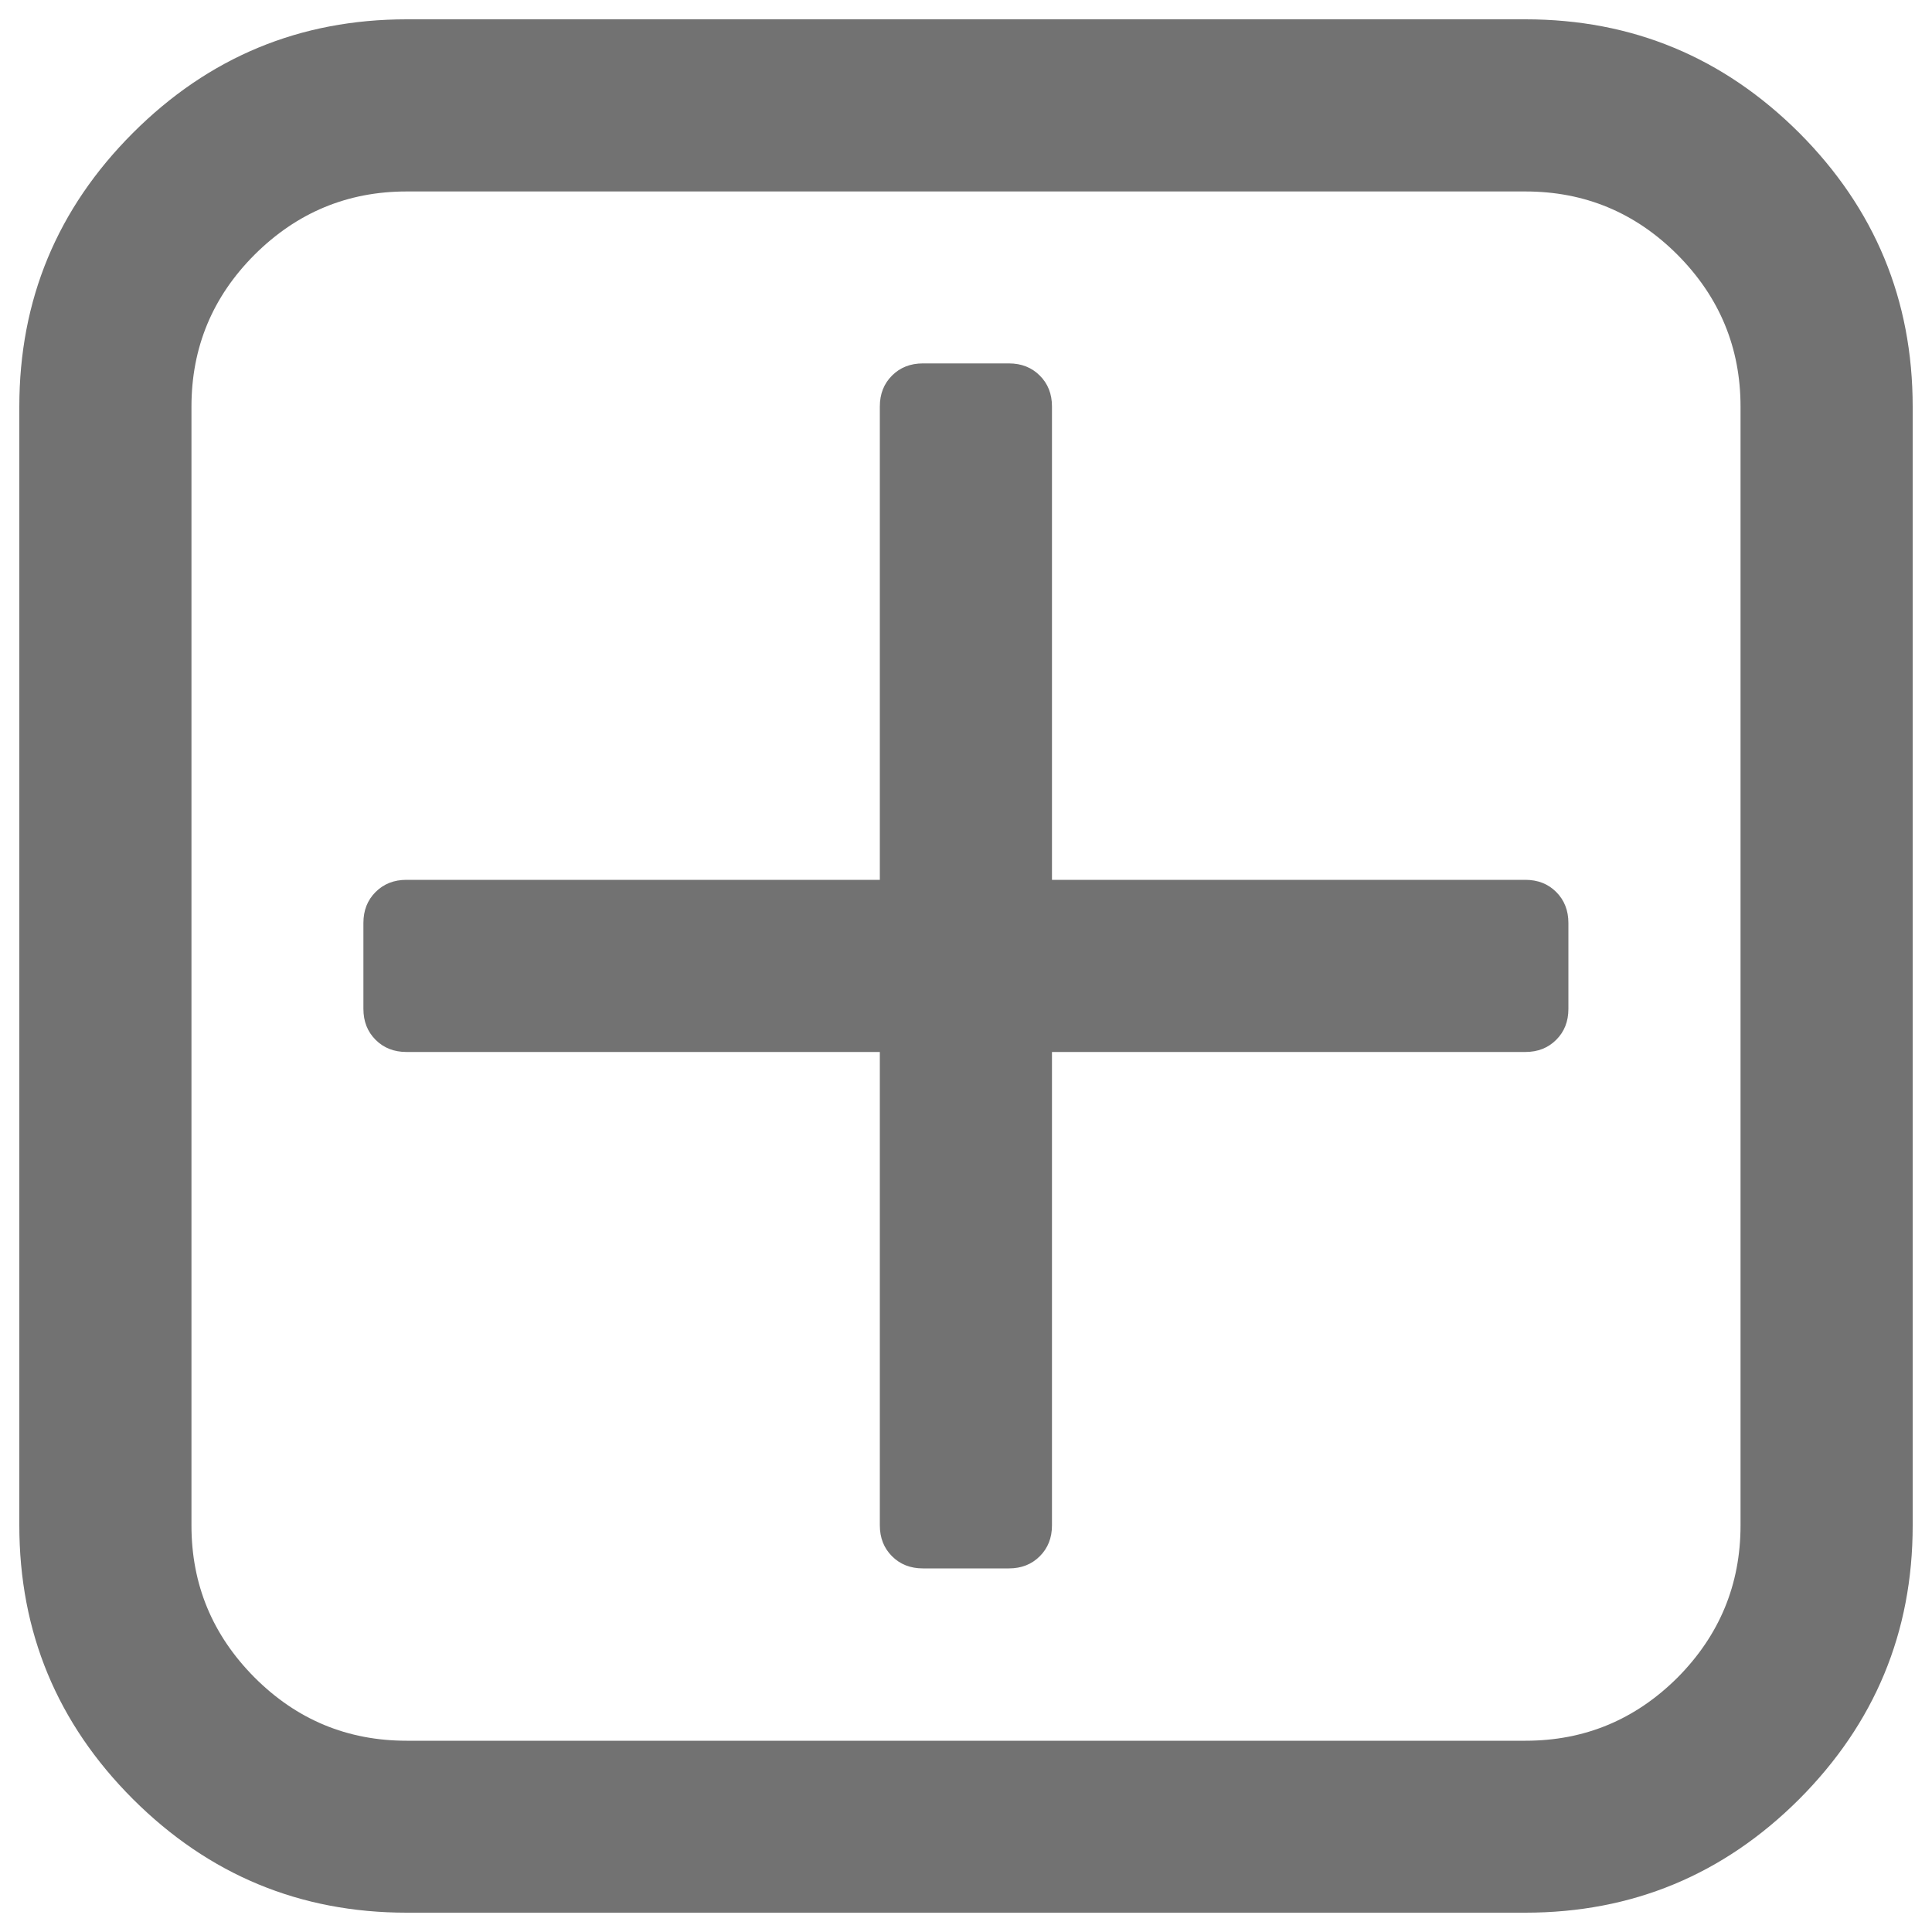 <svg
  version="1.1"
  xmlns="http://www.w3.org/2000/svg"
  xmlns:xlink="http://www.w3.org/1999/xlink"
  x="0px"
  y="0px"
  viewBox="0 0 1000 1000"
  enable-background="new 0 0 1000 1000"
  xml:space="preserve"
  fill="#727272"
>
<g><path d="M811.8,477.7v44.5c0,6.5-2.1,11.8-6.3,16s-9.5,6.3-16,6.3h-245v245c0,6.5-2.1,11.8-6.3,16c-4.2,4.2-9.5,6.3-16,6.3h-44.5c-6.5,0-11.8-2.1-16-6.3c-4.2-4.2-6.3-9.5-6.3-16v-245h-245c-6.5,0-11.8-2.1-16-6.3s-6.3-9.5-6.3-16v-44.5c0-6.5,2.1-11.8,6.3-16s9.5-6.3,16-6.3h245v-245c0-6.5,2.1-11.8,6.3-16c4.2-4.2,9.5-6.3,16-6.3h44.5c6.5,0,11.8,2.1,16,6.3c4.2,4.2,6.3,9.5,6.3,16v245h245c6.5,0,11.8,2.1,16,6.3S811.8,471.3,811.8,477.7L811.8,477.7z M900.9,789.5V210.5c0-30.6-10.9-56.8-32.7-78.7c-21.8-21.8-48-32.7-78.7-32.7H210.5c-30.6,0-56.8,10.9-78.7,32.7c-21.8,21.8-32.7,48-32.7,78.7v579.1c0,30.6,10.9,56.8,32.7,78.7c21.8,21.8,48,32.7,78.7,32.7h579.1c30.6,0,56.8-10.9,78.7-32.7C890,846.4,900.9,820.2,900.9,789.5z M990,210.5v579.1c0,55.2-19.6,102.4-58.8,141.7C892,970.4,844.8,990,789.5,990H210.5c-55.2,0-102.4-19.6-141.7-58.8C29.6,892,10,844.8,10,789.5V210.5C10,155.2,29.6,108,68.8,68.8C108,29.6,155.2,10,210.5,10h579.1c55.2,0,102.4,19.6,141.7,58.8C970.4,108,990,155.2,990,210.5L990,210.5z"/></g>
</svg>
